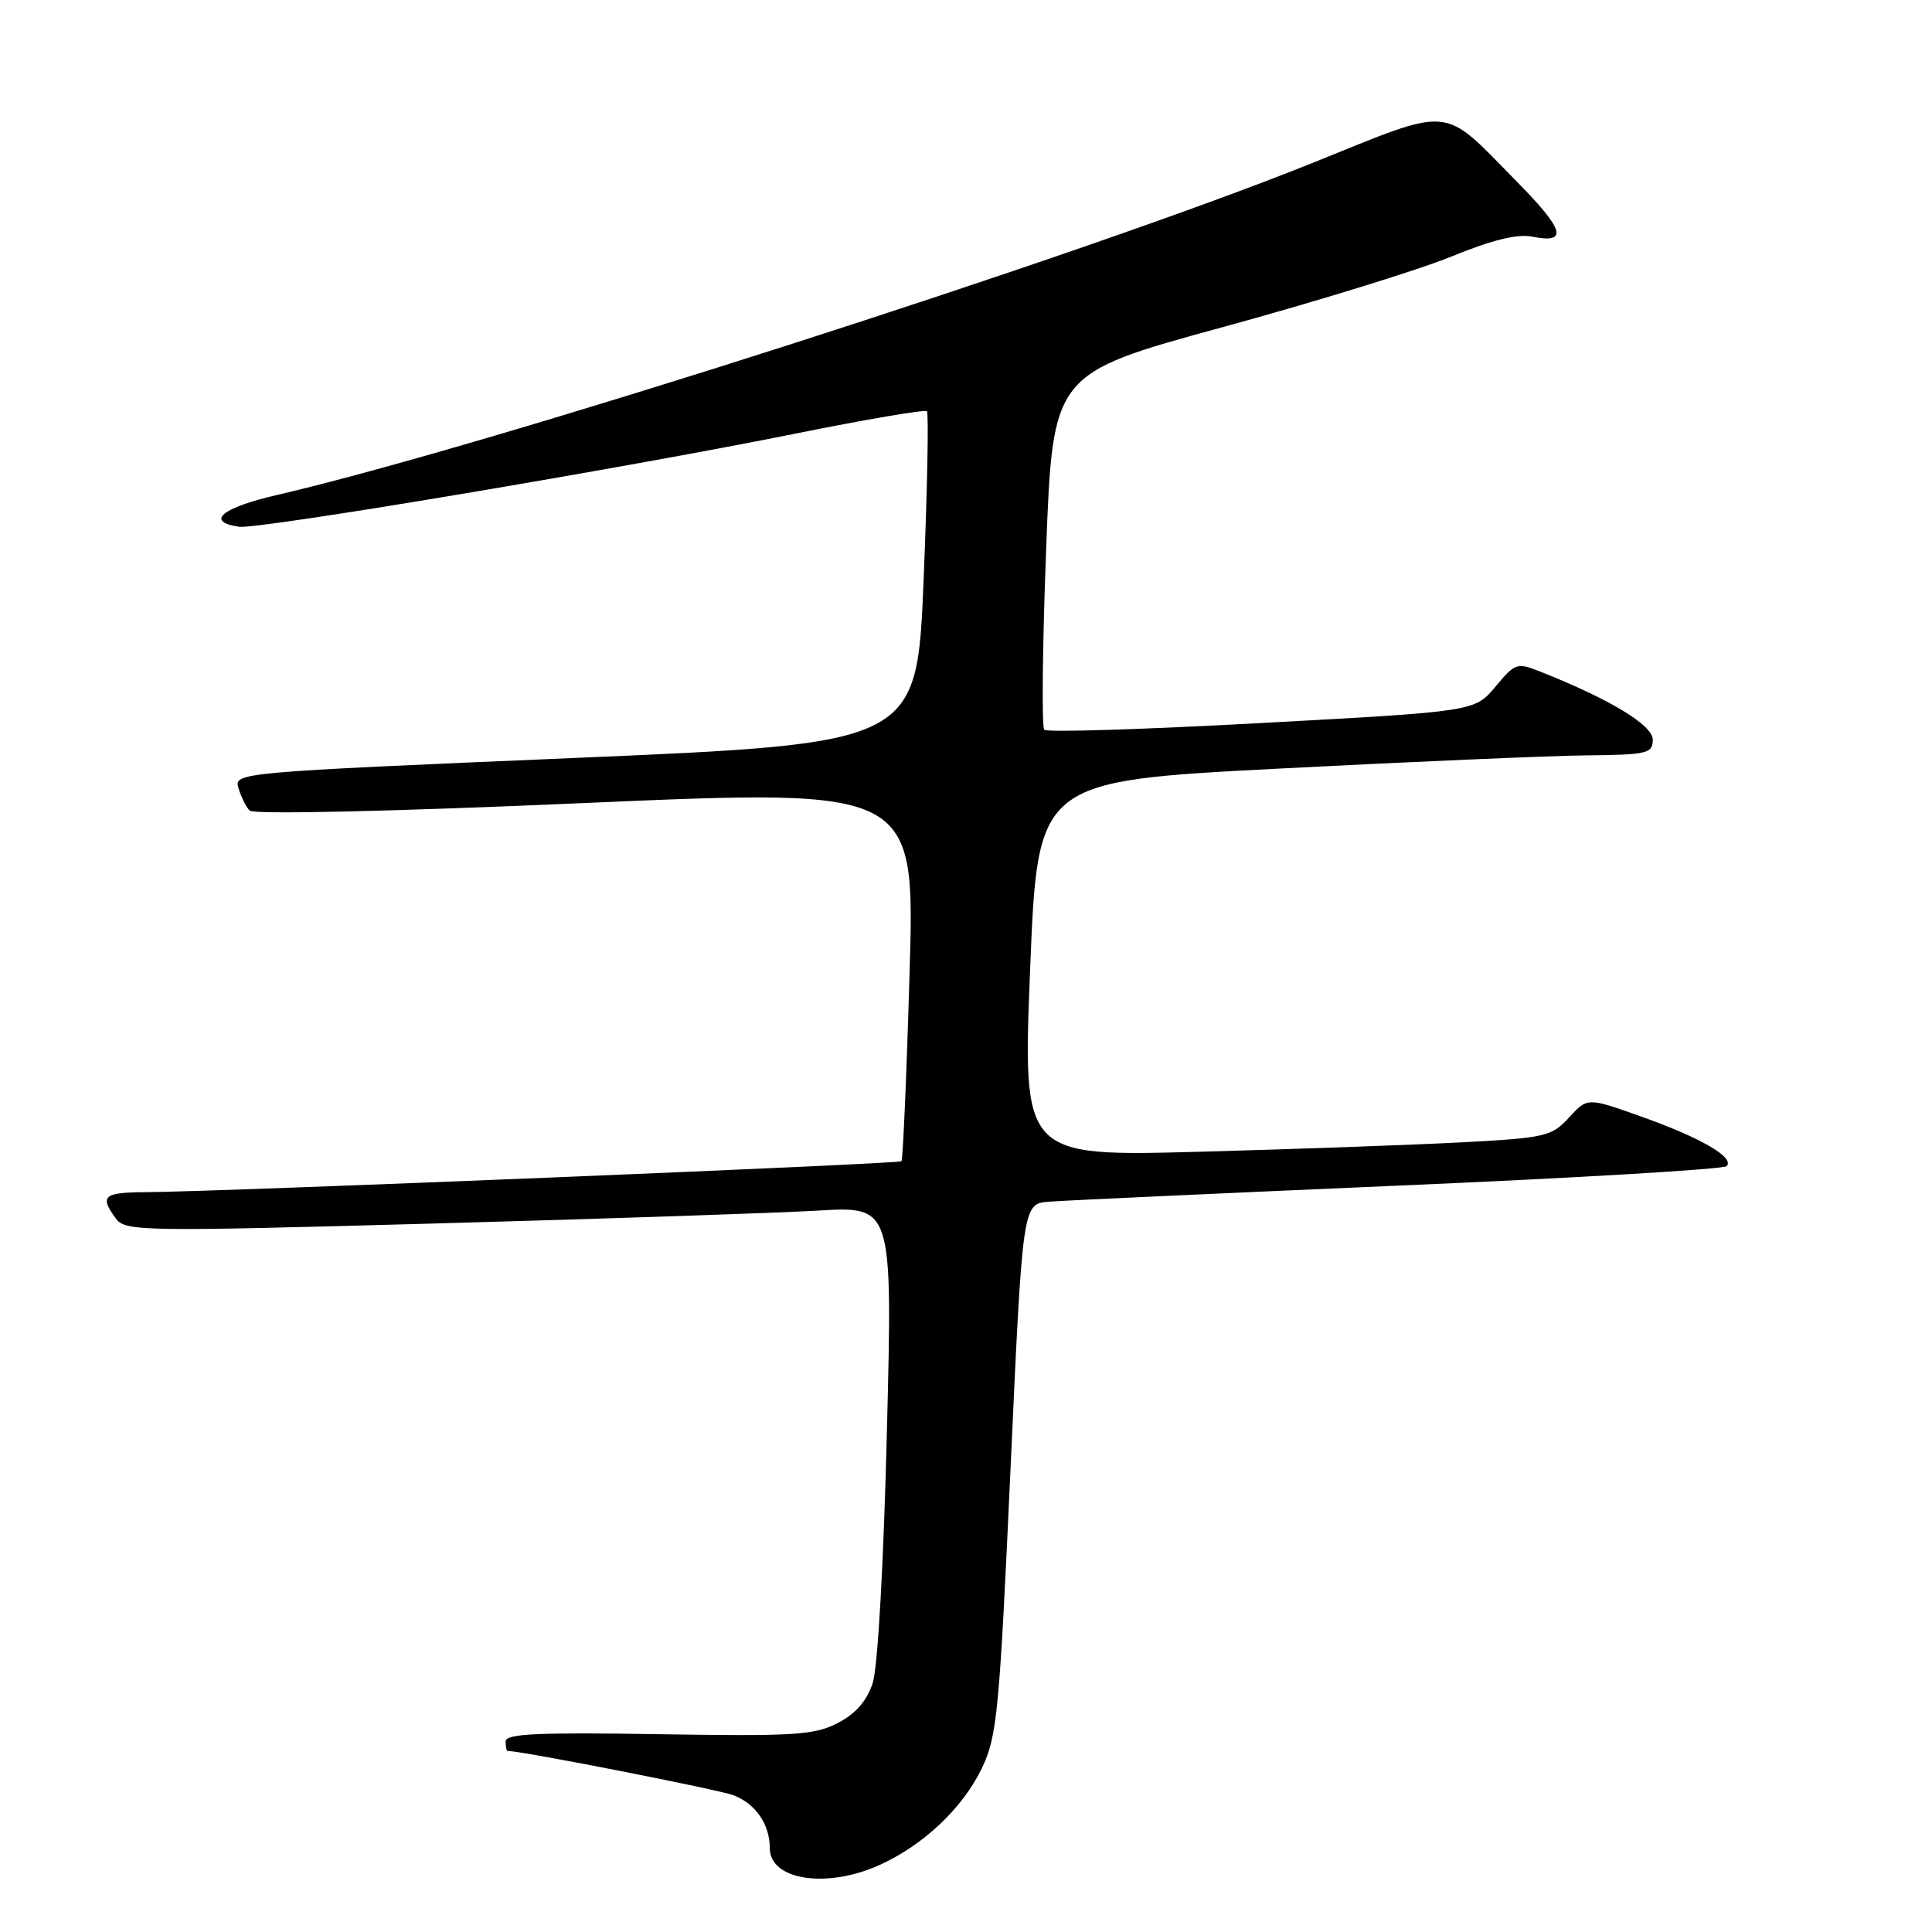 <?xml version="1.0" encoding="UTF-8" standalone="no"?>
<!DOCTYPE svg PUBLIC "-//W3C//DTD SVG 1.1//EN" "http://www.w3.org/Graphics/SVG/1.1/DTD/svg11.dtd" >
<svg xmlns="http://www.w3.org/2000/svg" xmlns:xlink="http://www.w3.org/1999/xlink" version="1.1" viewBox="0 0 256 256">
 <g >
 <path fill="currentColor"
d=" M 116.57 247.11 C 122.40 244.46 127.52 239.61 130.08 234.34 C 132.12 230.12 132.42 227.01 133.90 194.63 C 135.50 159.50 135.50 159.50 139.00 159.23 C 140.93 159.07 161.75 158.12 185.29 157.10 C 208.82 156.09 228.40 154.93 228.79 154.52 C 229.89 153.38 225.37 150.76 217.50 147.96 C 210.35 145.41 210.35 145.41 207.91 148.07 C 205.63 150.57 204.77 150.77 193.99 151.35 C 187.67 151.69 171.93 152.26 159.00 152.61 C 135.50 153.25 135.50 153.25 136.50 128.38 C 137.50 103.50 137.50 103.50 169.50 101.84 C 187.10 100.93 205.44 100.14 210.25 100.09 C 218.28 100.01 219.00 99.84 219.00 98.01 C 219.00 96.09 213.40 92.69 204.19 89.03 C 201.01 87.76 200.79 87.83 198.15 90.99 C 195.41 94.27 195.41 94.27 167.21 95.80 C 151.70 96.65 138.72 97.06 138.37 96.70 C 138.02 96.35 138.13 85.59 138.62 72.78 C 139.50 49.50 139.50 49.50 161.97 43.36 C 174.33 39.98 187.98 35.77 192.30 34.00 C 197.70 31.79 201.07 30.96 203.04 31.36 C 207.81 32.31 207.31 30.49 201.09 24.17 C 190.87 13.79 192.83 13.98 173.91 21.59 C 143.70 33.76 64.50 59.15 36.73 65.58 C 29.36 67.28 27.15 69.13 31.68 69.80 C 34.18 70.17 82.47 62.08 105.43 57.45 C 114.75 55.57 122.57 54.24 122.82 54.49 C 123.07 54.74 122.88 64.74 122.39 76.72 C 121.50 98.50 121.50 98.50 76.24 100.43 C 31.34 102.34 30.98 102.37 31.60 104.43 C 31.94 105.57 32.60 106.91 33.07 107.40 C 33.57 107.94 51.58 107.54 77.58 106.40 C 121.25 104.50 121.25 104.50 120.52 129.00 C 120.13 142.47 119.64 153.67 119.45 153.87 C 119.10 154.23 29.42 157.90 19.25 157.97 C 13.72 158.00 13.17 158.49 15.33 161.43 C 16.60 163.17 18.47 163.20 57.58 162.12 C 80.08 161.50 102.95 160.73 108.38 160.41 C 118.27 159.82 118.27 159.82 117.52 189.66 C 117.09 207.15 116.31 220.95 115.64 223.00 C 114.86 225.39 113.39 227.08 111.00 228.31 C 107.89 229.92 105.24 230.08 87.25 229.79 C 71.36 229.53 67.00 229.73 67.00 230.73 C 67.00 231.43 67.11 232.00 67.25 232.00 C 69.29 232.04 95.23 237.13 97.19 237.88 C 100.12 239.00 102.00 241.73 102.00 244.88 C 102.00 249.14 109.55 250.30 116.57 247.11 Z "/>
</g>
</svg>